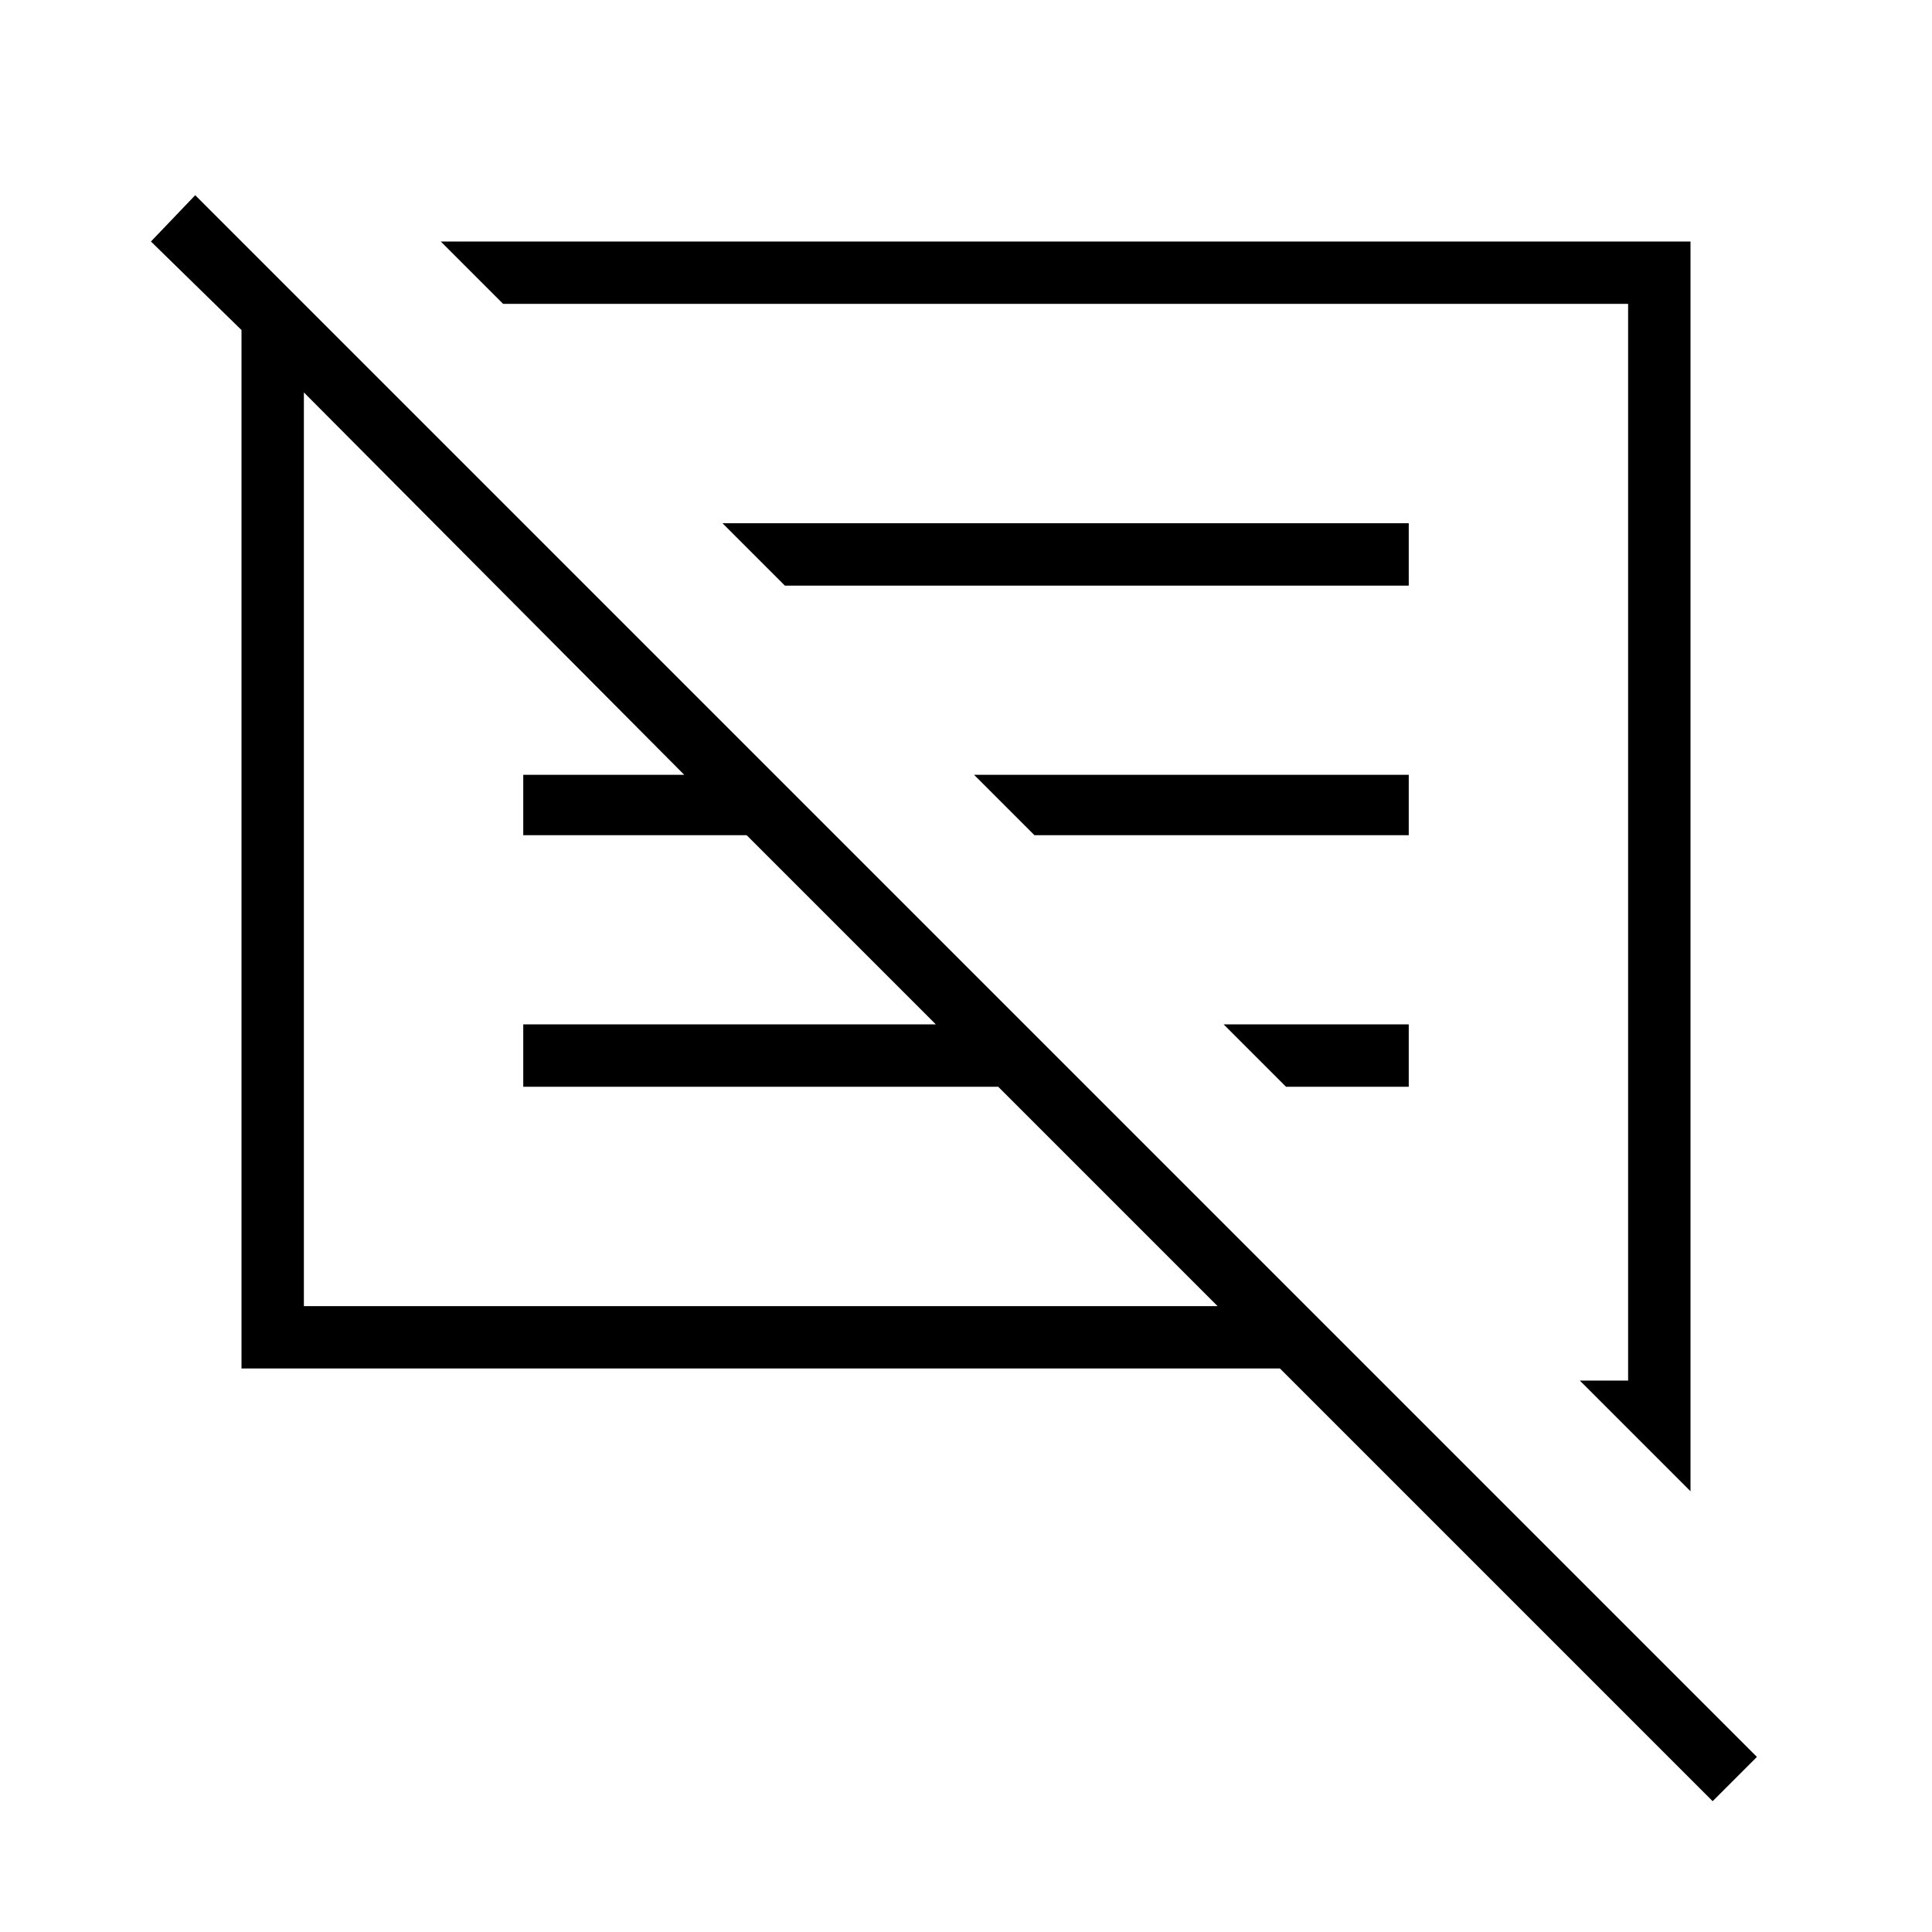 <svg xmlns="http://www.w3.org/2000/svg" height="48" width="48"><path d="M42.55 44.75 31.8 34H6V8.2L3.75 6L4.85 4.85L43.65 43.65ZM42 37.05 39.25 34.3H40.45V7.55H12.5L10.95 6H42ZM7.55 32.45H30.25L24.8 27H13V25.45H23.25L18.55 20.75H13V19.25H17L7.55 9.75ZM31.95 27 30.4 25.45H35V27ZM25.7 20.75 24.2 19.25H35V20.75ZM19.5 14.55 17.95 13H35V14.55ZM18.9 21.1ZM25.9 20.9Z"/></svg>